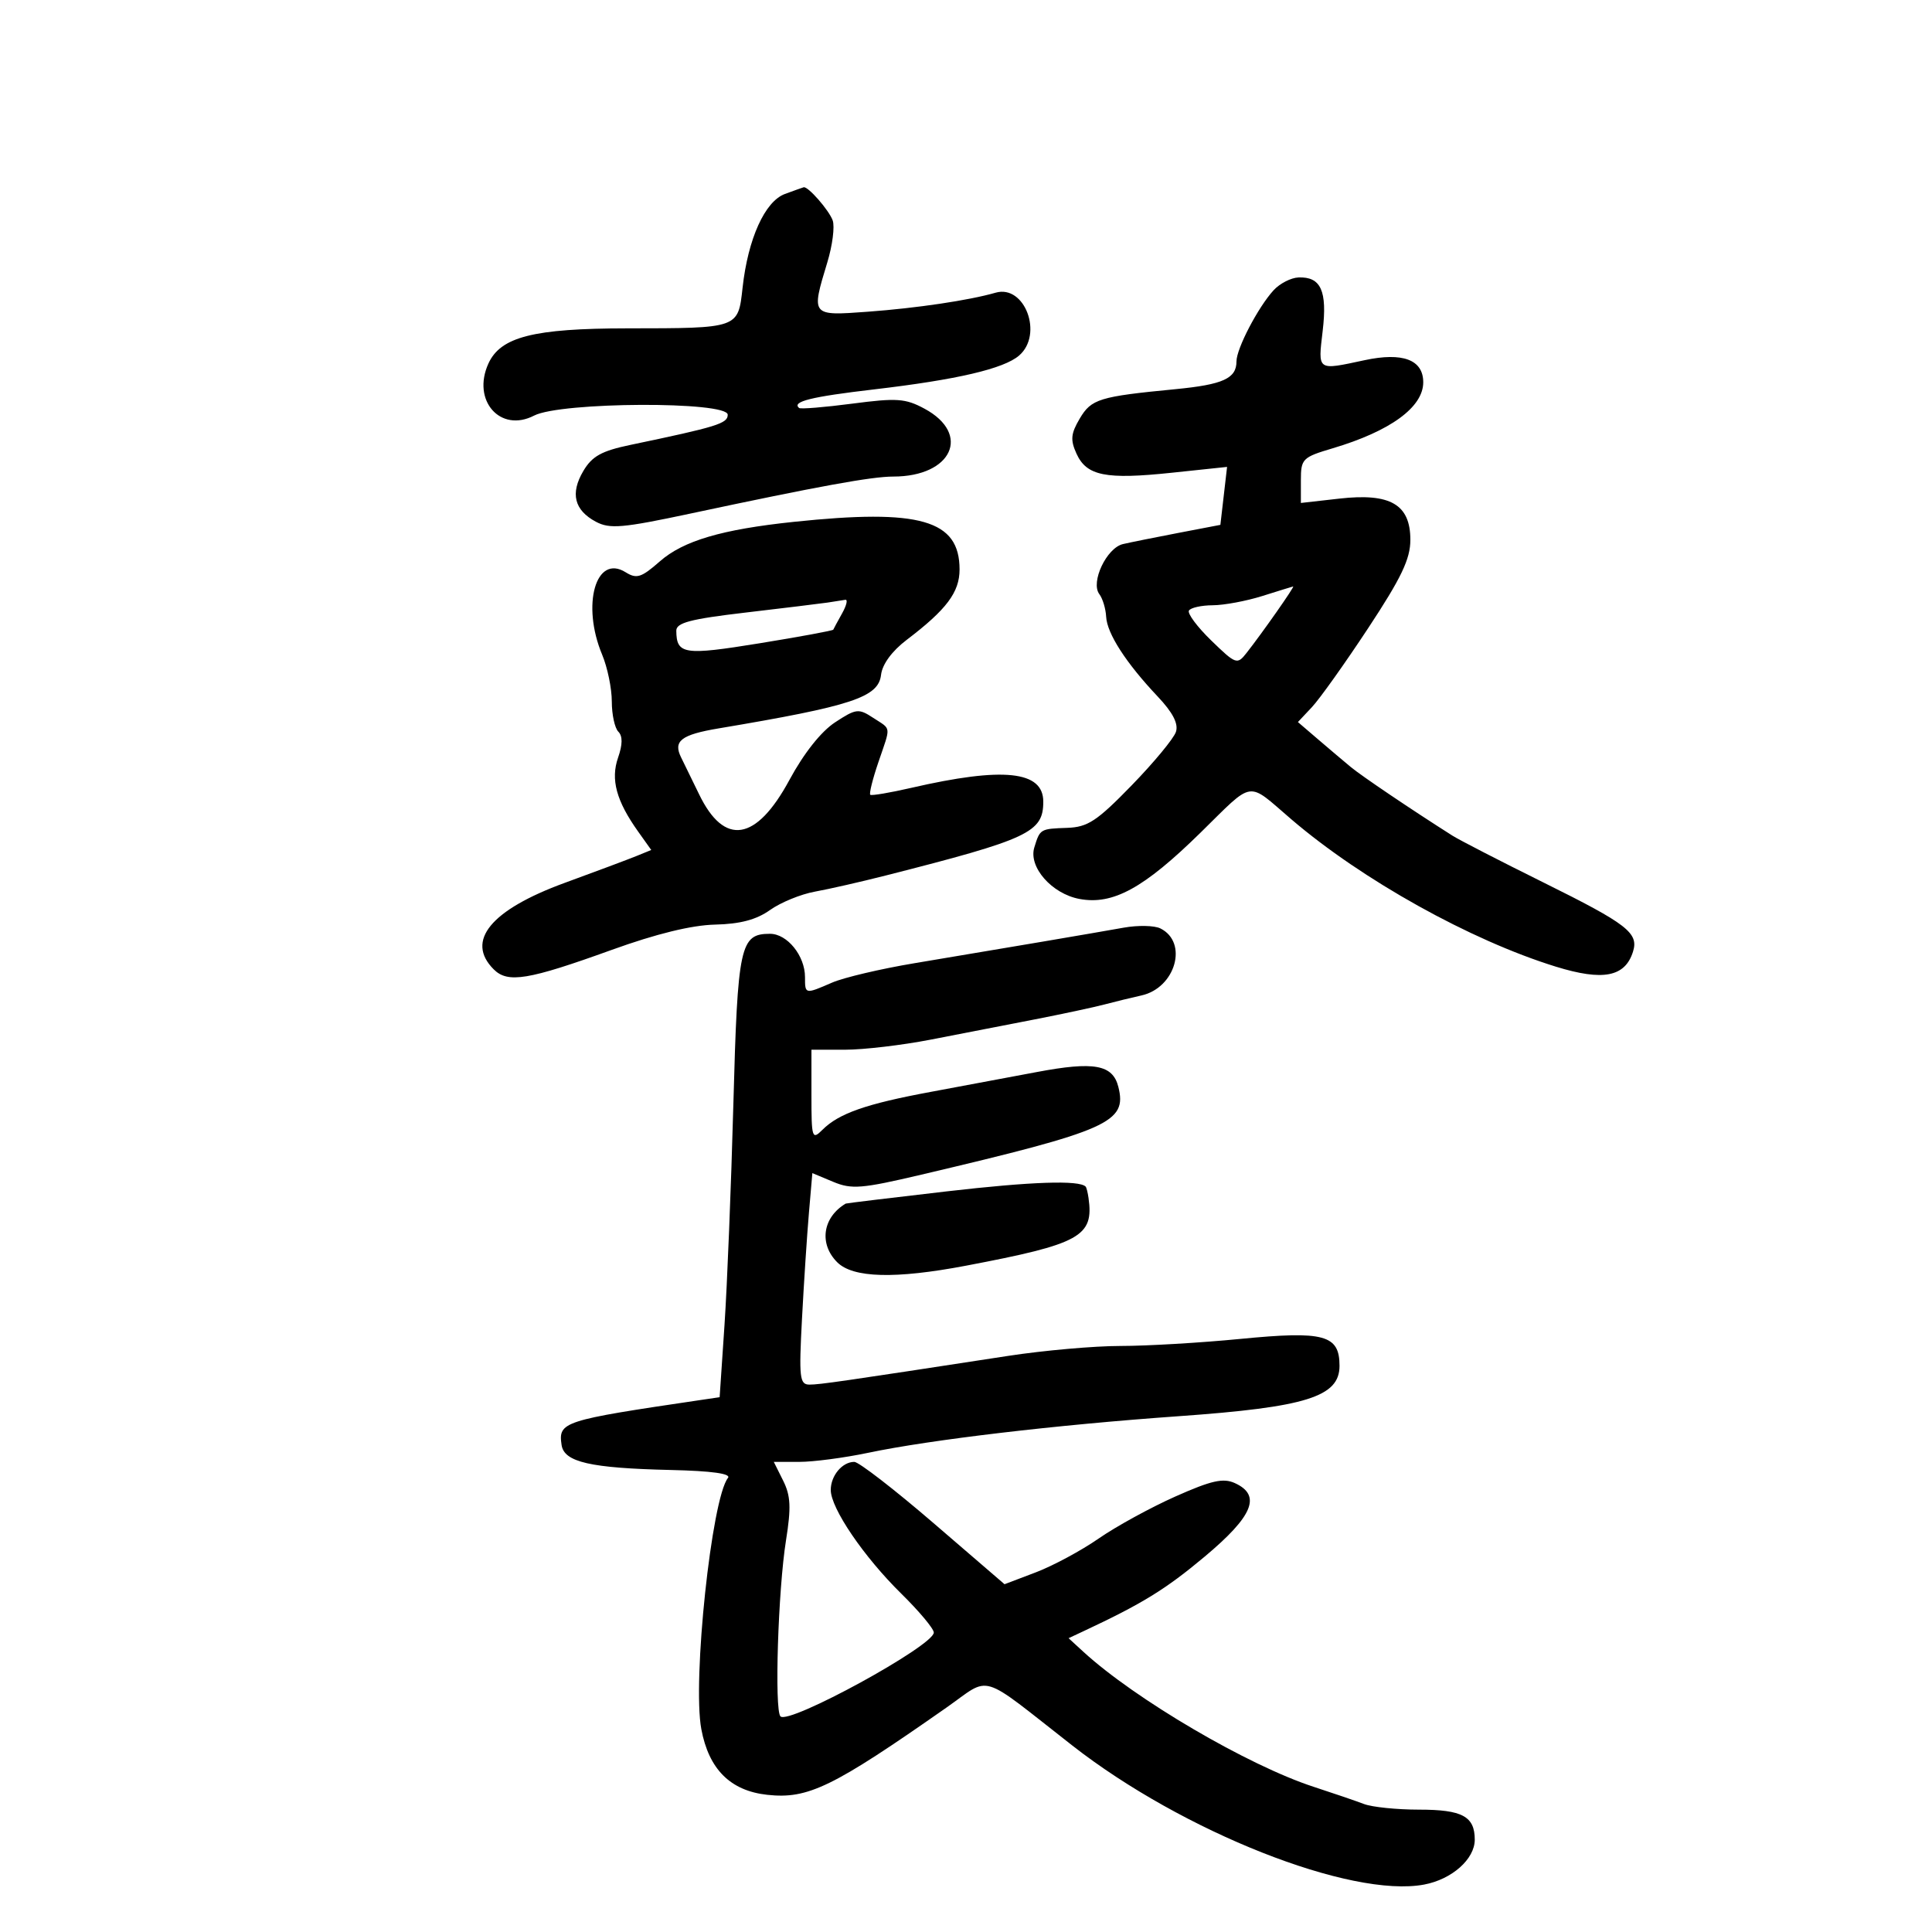 <svg xmlns="http://www.w3.org/2000/svg" width="300" height="300" viewBox="0 0 300 300" version="1.1">
	<path d="M 121.887 30.117 C 118.774 31.259, 116.147 37.068, 115.308 44.668 C 114.606 51.024, 114.764 50.968, 97.372 50.986 C 82.843 51.001, 77.732 52.299, 75.839 56.454 C 73.228 62.186, 77.681 67.250, 82.941 64.530 C 87.070 62.395, 113 62.283, 113 64.400 C 113 65.763, 111.379 66.265, 97.890 69.084 C 93.408 70.020, 91.938 70.836, 90.577 73.140 C 88.525 76.613, 89.169 79.217, 92.524 81.013 C 94.681 82.167, 96.660 81.996, 107.258 79.736 C 127.136 75.498, 135.351 74, 138.708 74 C 147.830 74, 150.863 67.395, 143.548 63.456 C 140.595 61.866, 139.253 61.772, 132.346 62.677 C 128.031 63.242, 124.312 63.546, 124.083 63.352 C 122.910 62.360, 125.931 61.611, 135.720 60.466 C 148.601 58.959, 155.873 57.260, 158.250 55.204 C 162.039 51.926, 159.129 44.146, 154.601 45.449 C 150.467 46.639, 142.372 47.844, 134.750 48.404 C 125.908 49.055, 125.934 49.086, 128.470 40.726 C 129.267 38.100, 129.640 35.175, 129.299 34.226 C 128.726 32.630, 125.459 28.898, 124.792 29.079 C 124.631 29.122, 123.324 29.589, 121.887 30.117 M 197.754 45.079 C 195.341 47.723, 192 54.129, 192 56.113 C 192 58.771, 189.922 59.716, 182.500 60.433 C 170.683 61.574, 169.460 61.951, 167.656 65.005 C 166.275 67.343, 166.186 68.315, 167.159 70.449 C 168.731 73.899, 171.691 74.491, 181.960 73.406 L 190.540 72.500 190.020 77 L 189.500 81.500 183 82.745 C 179.425 83.430, 175.544 84.212, 174.377 84.483 C 171.834 85.072, 169.309 90.410, 170.701 92.251 C 171.221 92.938, 171.698 94.517, 171.762 95.759 C 171.895 98.374, 174.849 102.950, 179.758 108.145 C 182.119 110.645, 183.012 112.373, 182.598 113.645 C 182.267 114.665, 179.169 118.407, 175.716 121.960 C 170.331 127.499, 168.905 128.438, 165.712 128.549 C 161.519 128.695, 161.490 128.712, 160.607 131.593 C 159.677 134.625, 163.317 138.781, 167.607 139.586 C 172.802 140.561, 177.603 137.938, 186.380 129.331 C 194.849 121.024, 193.515 121.224, 200.504 127.210 C 211.504 136.631, 228.331 146.005, 241.594 150.102 C 248.910 152.361, 252.325 151.702, 253.566 147.792 C 254.493 144.873, 252.701 143.487, 239.641 137.019 C 232.963 133.712, 226.611 130.442, 225.524 129.753 C 219.184 125.733, 211.428 120.498, 209.753 119.107 C 208.687 118.223, 206.403 116.290, 204.677 114.811 L 201.538 112.121 203.713 109.805 C 204.910 108.532, 208.839 103.015, 212.444 97.546 C 217.608 89.715, 219 86.800, 219 83.825 C 219 78.327, 215.901 76.527, 207.982 77.423 L 202 78.099 202 74.588 C 202 71.247, 202.238 71.007, 206.921 69.616 C 215.886 66.954, 221 63.229, 221 59.361 C 221 55.858, 217.815 54.659, 211.887 55.931 C 204.456 57.524, 204.647 57.658, 205.385 51.380 C 206.116 45.165, 205.111 42.947, 201.628 43.083 C 200.457 43.129, 198.714 44.027, 197.754 45.079 M 123.268 81.032 C 112.076 82.208, 106.102 83.971, 102.455 87.174 C 99.583 89.695, 98.855 89.926, 97.145 88.858 C 92.523 85.972, 90.263 93.908, 93.500 101.654 C 94.325 103.629, 95 106.899, 95 108.922 C 95 110.945, 95.456 113.056, 96.013 113.613 C 96.697 114.297, 96.685 115.606, 95.974 117.645 C 94.794 121.029, 95.699 124.364, 99.088 129.123 L 101.126 131.986 98.813 132.928 C 97.541 133.447, 92.542 135.317, 87.705 137.085 C 76.198 141.291, 72.244 146.101, 76.662 150.519 C 78.852 152.709, 82.003 152.189, 95 147.493 C 101.892 145.003, 107.402 143.656, 111.034 143.572 C 114.930 143.482, 117.456 142.812, 119.568 141.308 C 121.218 140.133, 124.352 138.849, 126.534 138.454 C 128.715 138.059, 133.650 136.936, 137.500 135.957 C 159.780 130.294, 162 129.254, 162 124.478 C 162 119.694, 155.795 119.046, 141.500 122.337 C 138.200 123.096, 135.337 123.581, 135.138 123.413 C 134.938 123.246, 135.501 120.979, 136.388 118.376 C 138.363 112.579, 138.452 113.342, 135.581 111.461 C 133.319 109.979, 132.935 110.024, 129.668 112.166 C 127.495 113.590, 124.814 116.976, 122.574 121.123 C 117.418 130.669, 112.466 131.444, 108.547 123.319 C 107.535 121.219, 106.285 118.659, 105.771 117.632 C 104.488 115.069, 105.750 114.086, 111.584 113.106 C 132.327 109.622, 136.400 108.279, 136.809 104.788 C 137.002 103.140, 138.506 101.092, 140.809 99.342 C 146.981 94.651, 149 91.960, 149 88.425 C 149 80.732, 142.872 78.971, 123.268 81.032 M 196 92.552 C 193.525 93.332, 190.064 93.976, 188.309 93.985 C 186.554 93.993, 184.894 94.363, 184.620 94.806 C 184.346 95.250, 185.906 97.345, 188.087 99.461 C 191.904 103.166, 192.109 103.239, 193.550 101.405 C 196.036 98.242, 201.117 90.995, 200.798 91.067 C 200.634 91.104, 198.475 91.772, 196 92.552 M 128.500 93.567 C 127.400 93.729, 121.662 94.428, 115.750 95.121 C 107.204 96.123, 105.003 96.701, 105.015 97.940 C 105.051 101.618, 106.207 101.794, 117.892 99.897 C 124.158 98.880, 129.333 97.925, 129.392 97.774 C 129.452 97.623, 130.066 96.487, 130.758 95.250 C 131.451 94.013, 131.676 93.061, 131.258 93.136 C 130.841 93.211, 129.600 93.405, 128.500 93.567 M 174.500 144.046 C 169.993 144.854, 156.176 147.201, 142 149.566 C 136.775 150.438, 131.022 151.792, 129.216 152.575 C 124.993 154.407, 125 154.409, 125 151.723 C 125 148.409, 122.244 145, 119.566 145 C 114.924 145, 114.541 146.777, 113.878 171.402 C 113.536 184.106, 112.916 199.553, 112.501 205.729 L 111.745 216.957 108.623 217.418 C 87.344 220.561, 86.678 220.777, 87.202 224.375 C 87.589 227.039, 91.660 227.971, 104.172 228.259 C 110.517 228.405, 113.568 228.829, 113.039 229.491 C 110.498 232.674, 107.495 260.972, 108.900 268.496 C 110.065 274.730, 113.416 278.071, 119.132 278.697 C 125.469 279.391, 129.268 277.543, 146.937 265.173 C 154.045 260.196, 151.749 259.508, 166.500 271.038 C 183.658 284.450, 209.762 294.768, 221.138 292.634 C 225.456 291.824, 229 288.681, 229 285.661 C 229 282.045, 227.060 281, 220.347 281 C 216.908 281, 213.060 280.607, 211.797 280.126 C 210.534 279.645, 207.025 278.446, 204 277.461 C 193.803 274.142, 176.230 263.837, 168.214 256.476 L 165.927 254.377 168.214 253.307 C 177.384 249.016, 180.983 246.801, 187.074 241.702 C 194.588 235.411, 195.907 232.190, 191.746 230.294 C 189.939 229.471, 188.102 229.886, 182.496 232.383 C 178.648 234.098, 173.292 237.032, 170.594 238.905 C 167.896 240.778, 163.504 243.140, 160.835 244.155 L 155.983 245.998 144.948 236.499 C 138.878 231.275, 133.347 227, 132.656 227 C 130.789 227, 129 229.135, 129 231.362 C 129 234.203, 134.122 241.733, 139.951 247.462 C 142.728 250.192, 145 252.909, 145 253.501 C 145 255.548, 122.510 267.847, 121.191 266.521 C 120.232 265.558, 120.819 246.893, 122.050 239.187 C 122.865 234.087, 122.778 232.261, 121.609 229.918 L 120.153 227 124.129 227 C 126.316 227, 131.119 226.366, 134.803 225.591 C 144.472 223.556, 164.015 221.253, 183 219.909 C 202.829 218.506, 208 216.889, 208 212.091 C 208 207.275, 205.634 206.633, 192.589 207.907 C 186.432 208.508, 178.063 209, 173.991 209 C 169.919 209, 162.068 209.694, 156.544 210.542 C 130.658 214.515, 127.303 215, 125.701 215 C 124.162 215, 124.045 213.969, 124.534 204.750 C 124.833 199.113, 125.317 191.724, 125.610 188.331 L 126.142 182.161 129.375 183.512 C 132.241 184.710, 133.793 184.584, 143.054 182.403 C 172.225 175.534, 175.040 174.280, 173.658 168.774 C 172.789 165.312, 169.896 164.785, 161 166.465 C 156.875 167.245, 149.450 168.634, 144.500 169.552 C 134.480 171.411, 130.250 172.893, 127.710 175.433 C 126.097 177.046, 126 176.744, 126 170.071 L 126 163 131.227 163 C 134.102 163, 140.065 162.298, 144.477 161.441 C 148.890 160.583, 156.100 159.181, 160.500 158.325 C 164.900 157.469, 169.850 156.411, 171.500 155.974 C 173.150 155.537, 175.732 154.907, 177.237 154.574 C 182.544 153.400, 184.545 146.327, 180.182 144.164 C 179.257 143.705, 176.700 143.652, 174.500 144.046 M 147 184.997 C 138.475 185.982, 131.420 186.835, 131.321 186.894 C 127.737 189.029, 127.140 193.140, 130 196 C 132.450 198.450, 139.002 198.625, 150 196.536 C 167.790 193.156, 169.878 192, 169.023 186 C 168.906 185.175, 168.707 184.392, 168.582 184.260 C 167.595 183.223, 160.168 183.476, 147 184.997" stroke="none" fill="black" fill-rule="evenodd"/>
</svg>